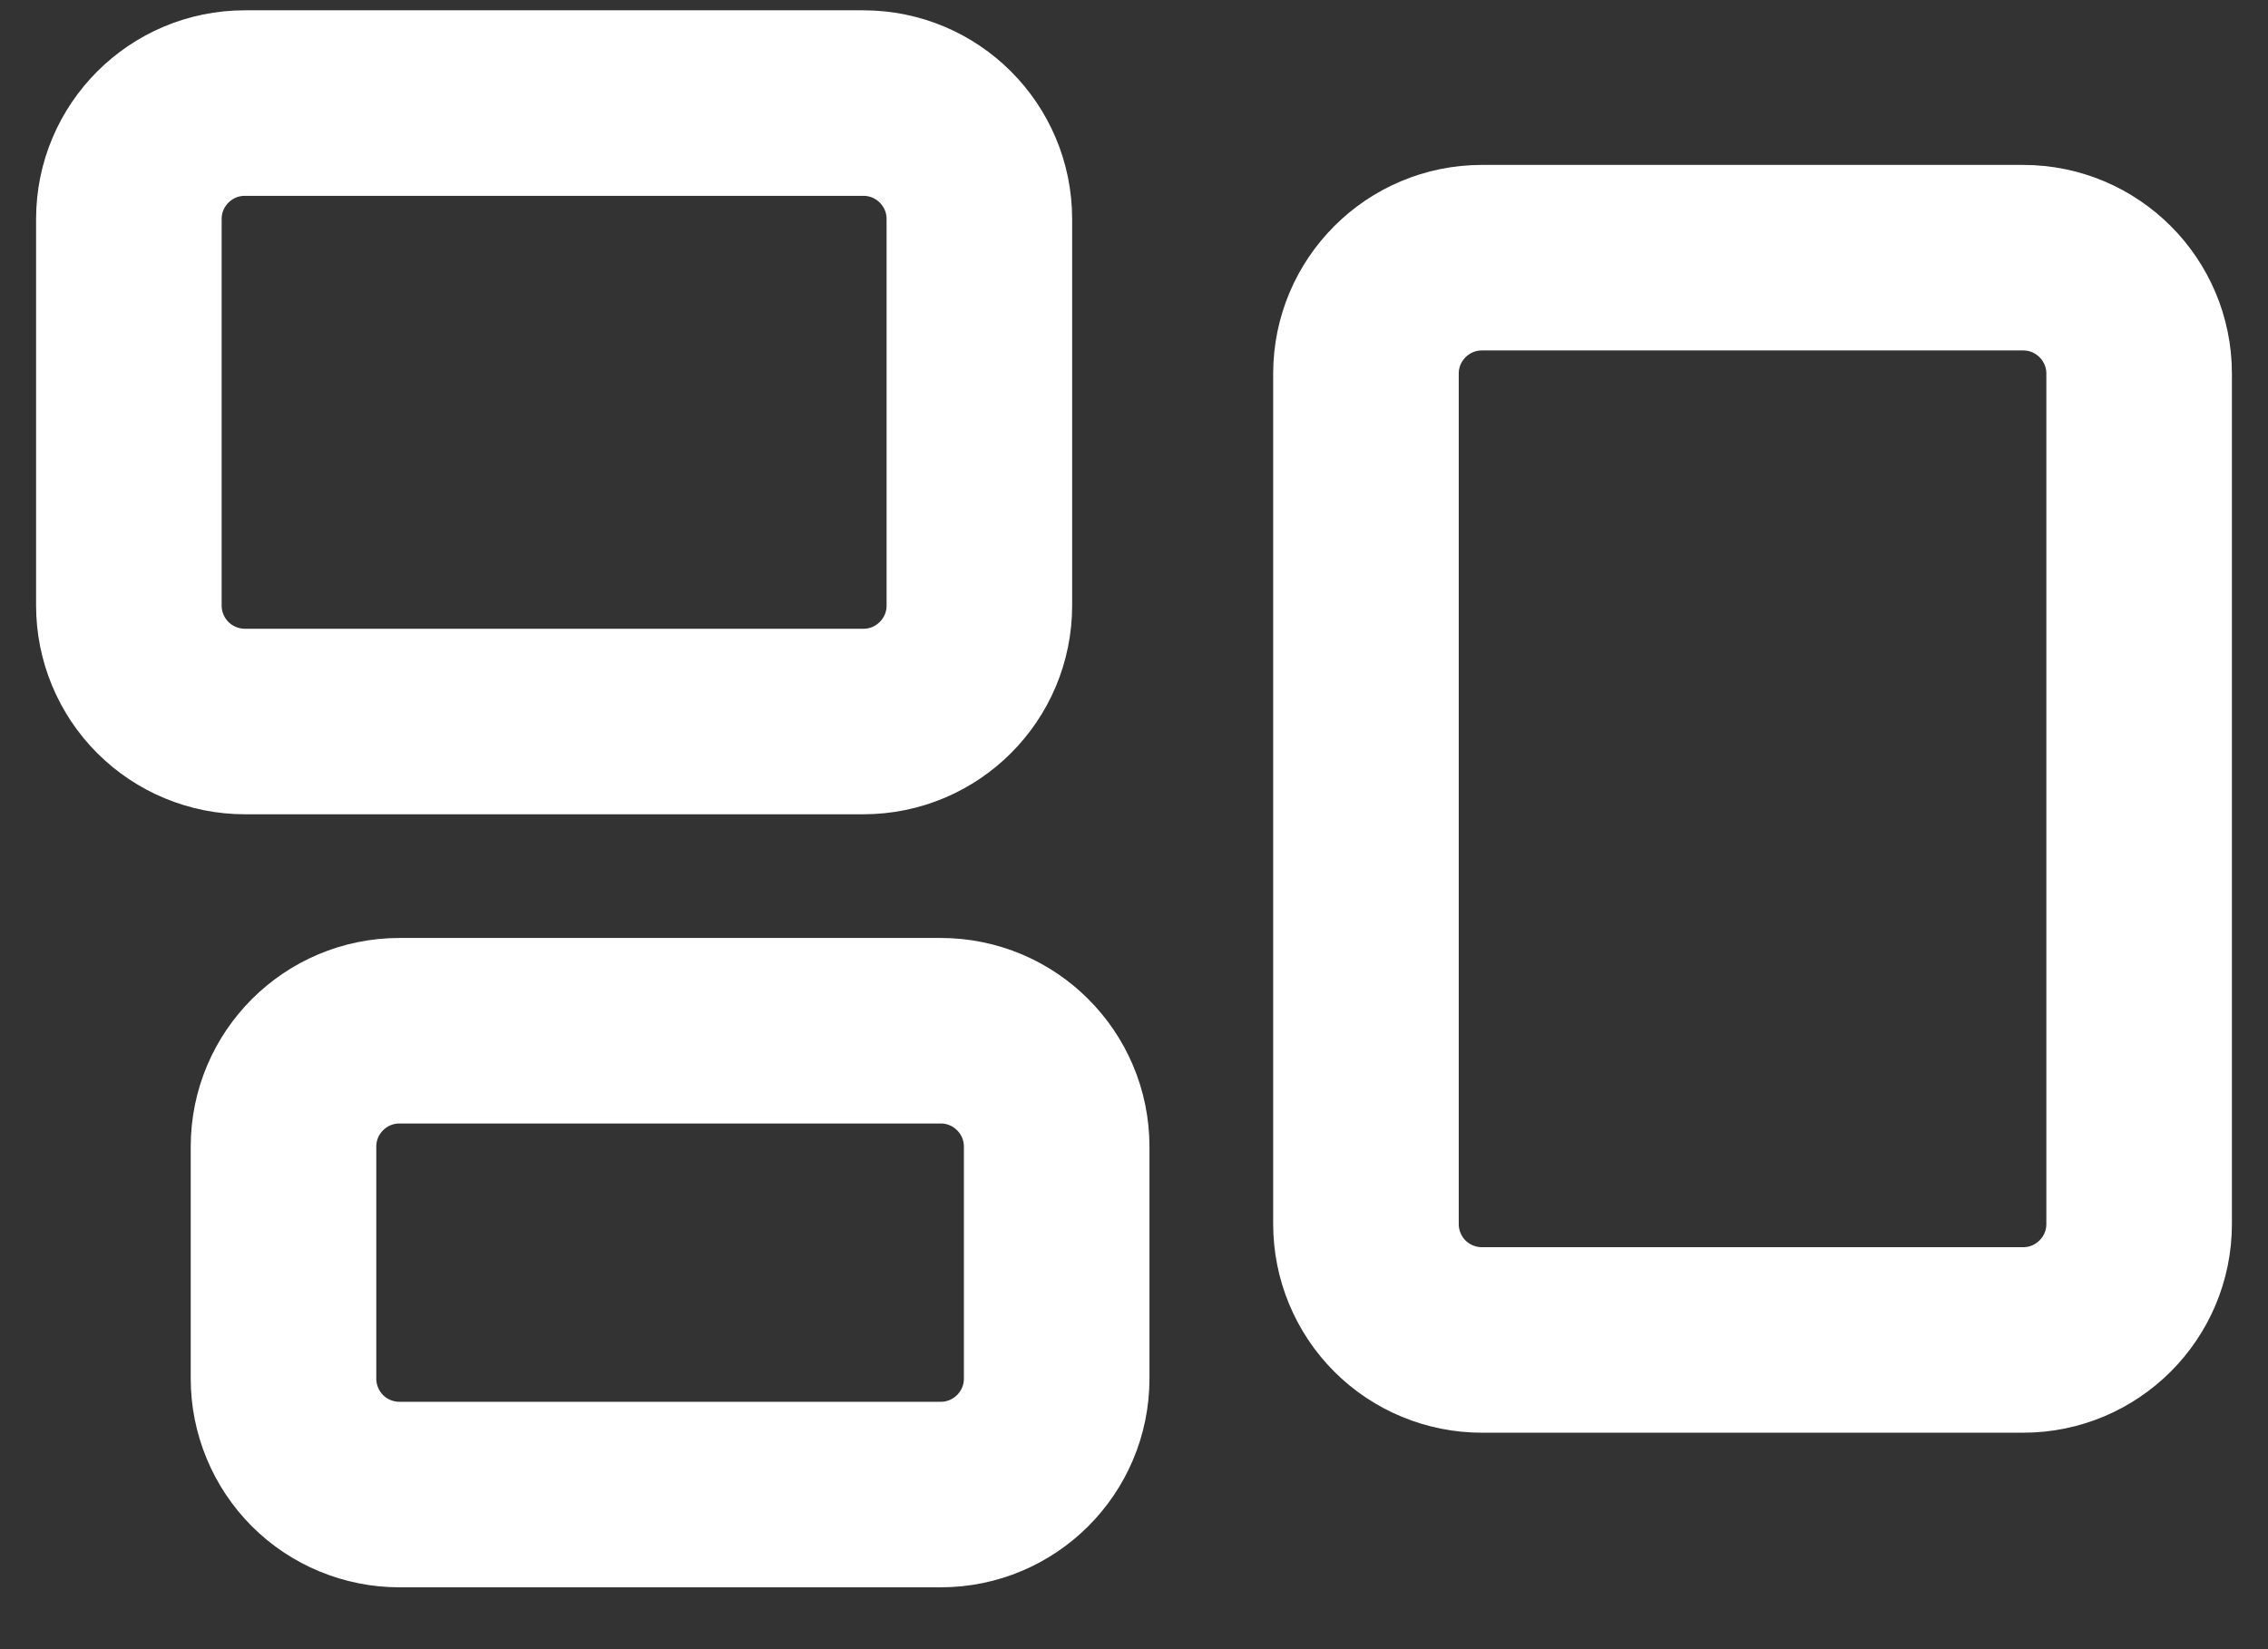 <svg width="22" height="16" viewBox="0 0 22 16" fill="none" xmlns="http://www.w3.org/2000/svg">
<rect x="0" y="0" width="22" height="16" fill="#333333" stroke="none"/>
<path d="M1.25 2.125C1.25 1.504 1.754 1 2.375 1H8.375C8.996 1 9.5 1.504 9.5 2.125V5.875C9.5 6.496 8.996 7 8.375 7H2.375C2.077 7 1.79 6.881 1.579 6.67C1.369 6.46 1.25 6.173 1.25 5.875V2.125ZM13.25 3.625C13.25 3.004 13.754 2.5 14.375 2.5H19.625C20.246 2.5 20.75 3.004 20.75 3.625V11.875C20.75 12.496 20.246 13 19.625 13H14.375C14.077 13 13.79 12.882 13.579 12.671C13.368 12.46 13.25 12.173 13.25 11.875V3.625ZM2.75 11.125C2.75 10.504 3.254 10 3.875 10H9.125C9.746 10 10.25 10.504 10.25 11.125V13.375C10.25 13.996 9.746 14.5 9.125 14.5H3.875C3.577 14.5 3.29 14.382 3.079 14.171C2.869 13.96 2.75 13.673 2.75 13.375V11.125Z" stroke="white" stroke-width="1.8" stroke-linecap="round" stroke-linejoin="round"/>
</svg>
